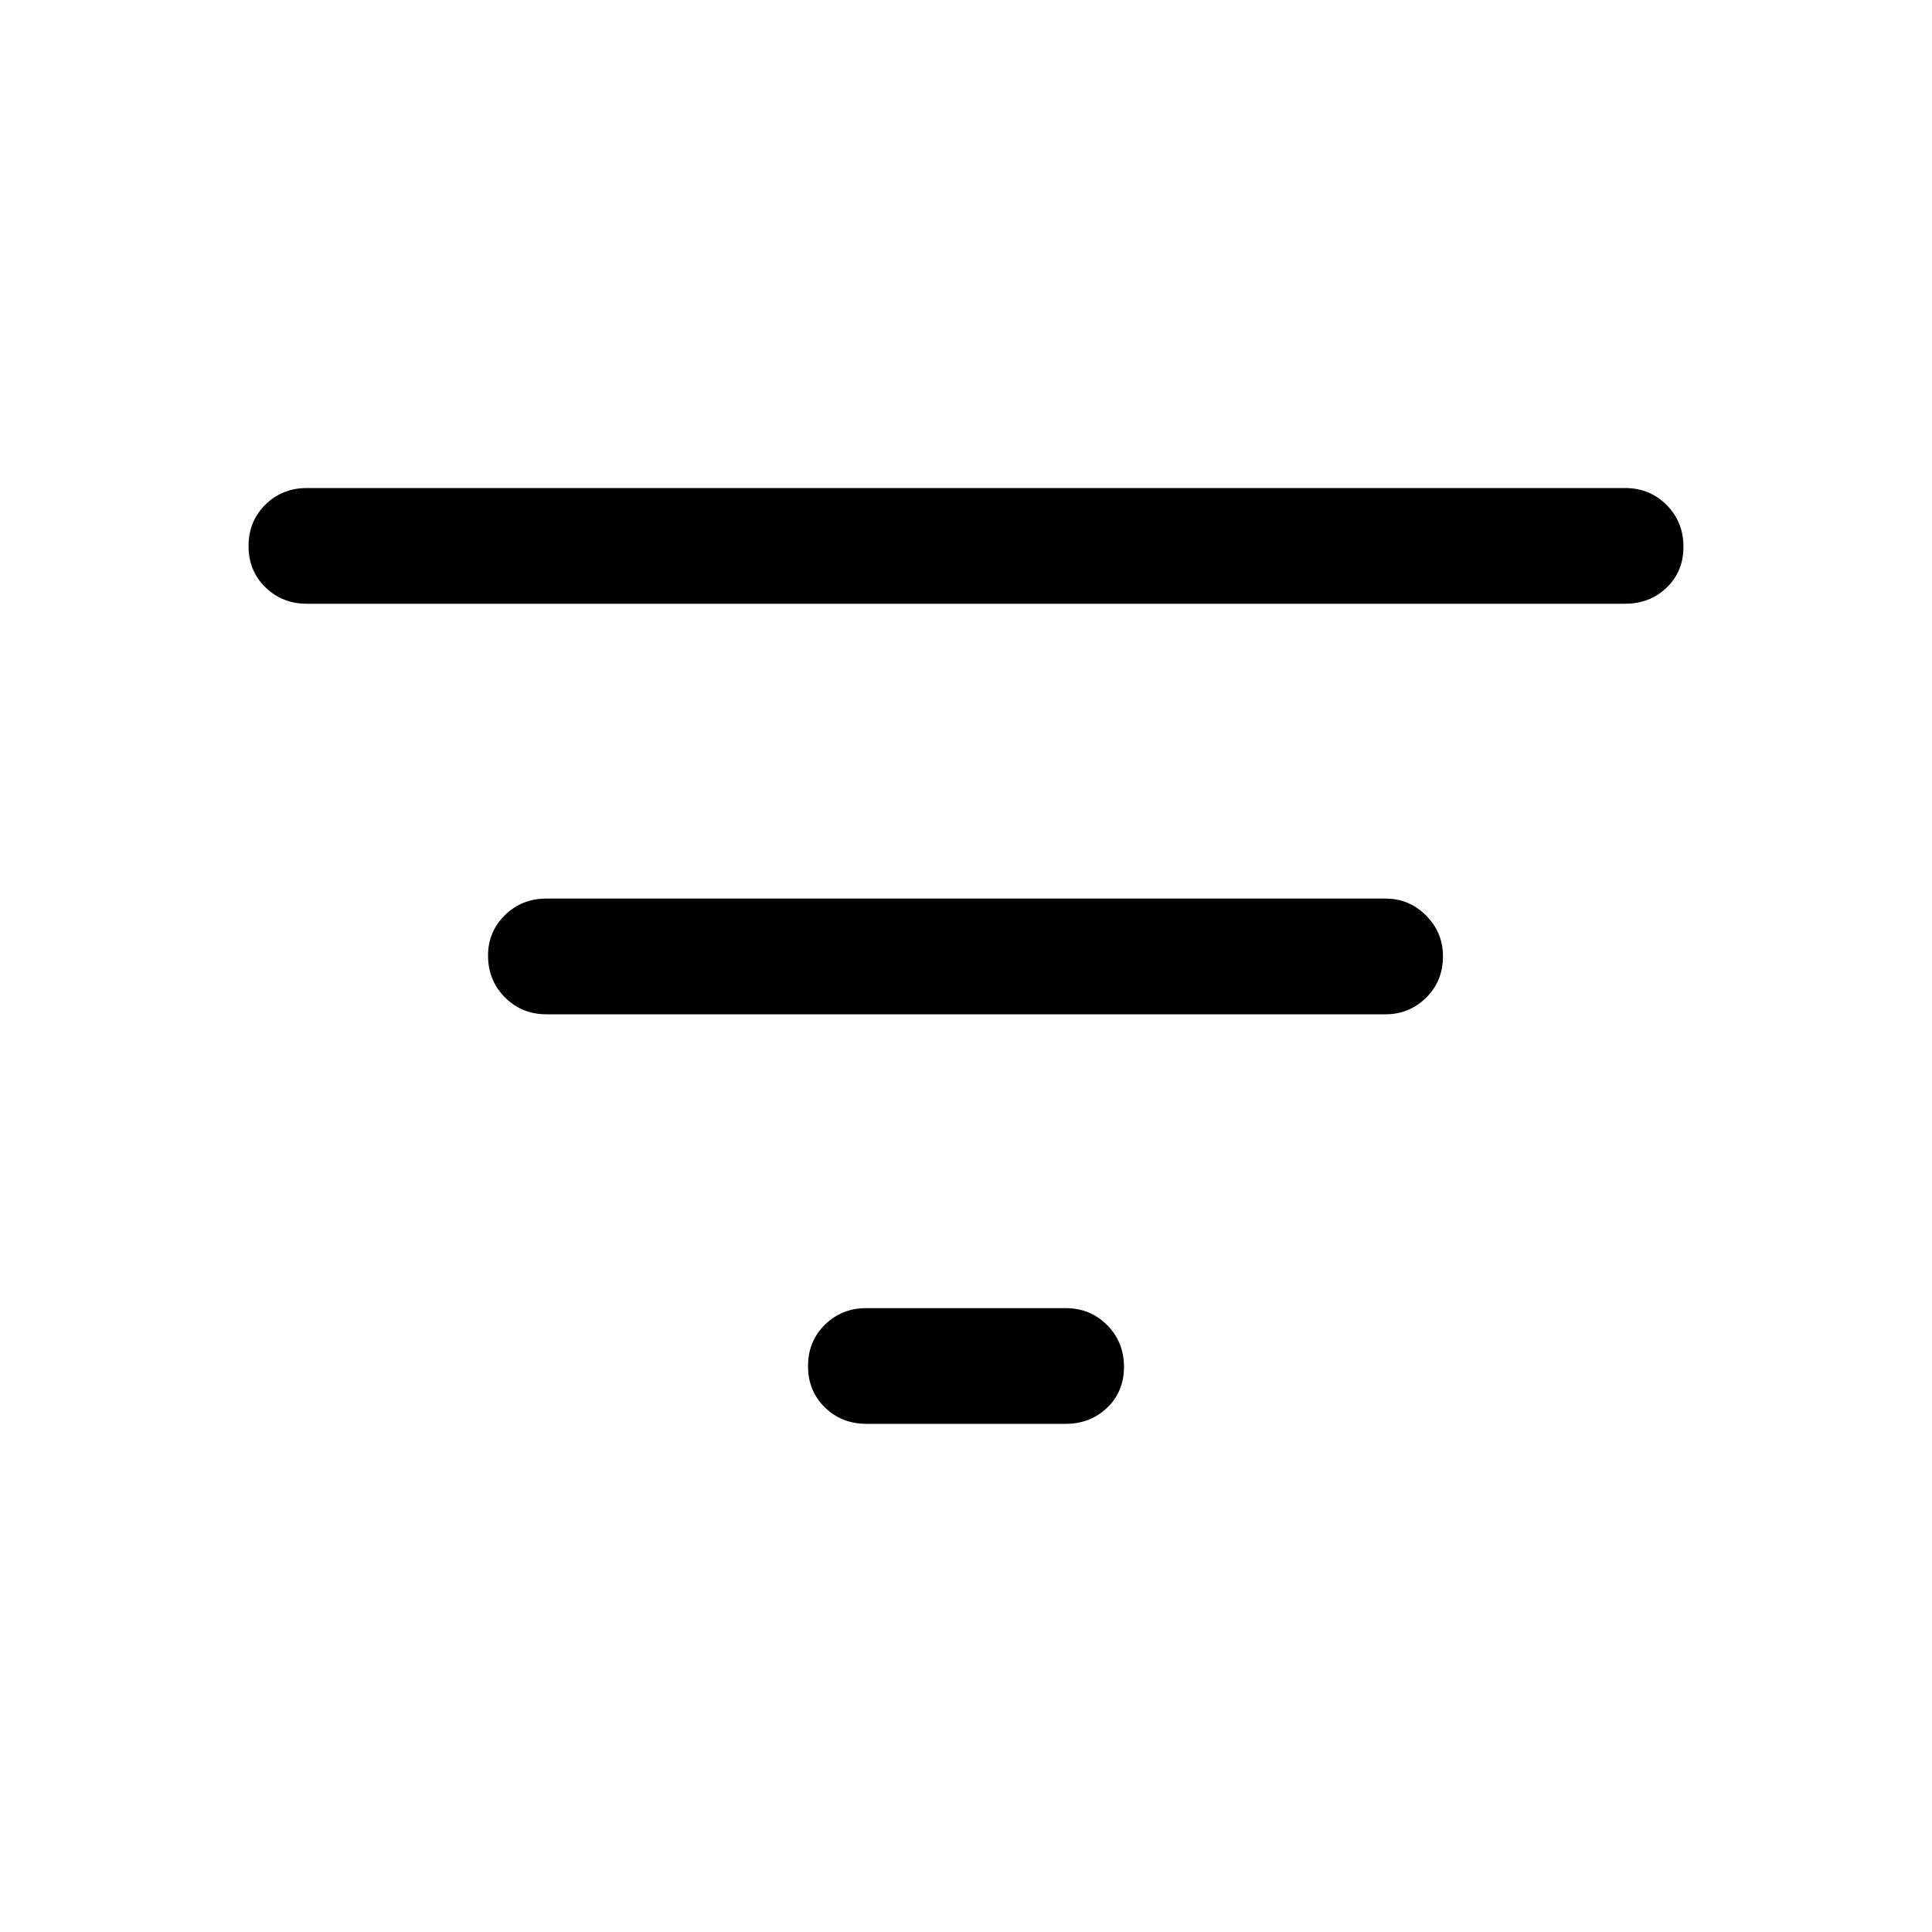<svg xmlns="http://www.w3.org/2000/svg" height="22" viewBox="0 -960 960 960" width="22"><path d="M430.5-252.5q-12.25 0-20.625-8.175-8.375-8.176-8.375-20.5 0-12.325 8.375-20.575T430.5-310h99q12.25 0 20.625 8.425 8.375 8.426 8.375 20.75 0 12.325-8.375 20.325t-20.625 8h-99ZM152.5-660q-12.25 0-20.625-8.175-8.375-8.176-8.375-20.5 0-12.325 8.375-20.575t20.625-8.25h655q12.25 0 20.625 8.425 8.375 8.426 8.375 20.75 0 12.325-8.375 20.325t-20.625 8h-655Zm119 204q-12.25 0-20.625-8.425-8.375-8.426-8.375-20.75 0-11.825 8.375-20.075t20.625-8.25h417q11.75 0 20.125 8.425 8.375 8.426 8.375 20.25 0 12.325-8.375 20.575T688.5-456h-417Z"/></svg>